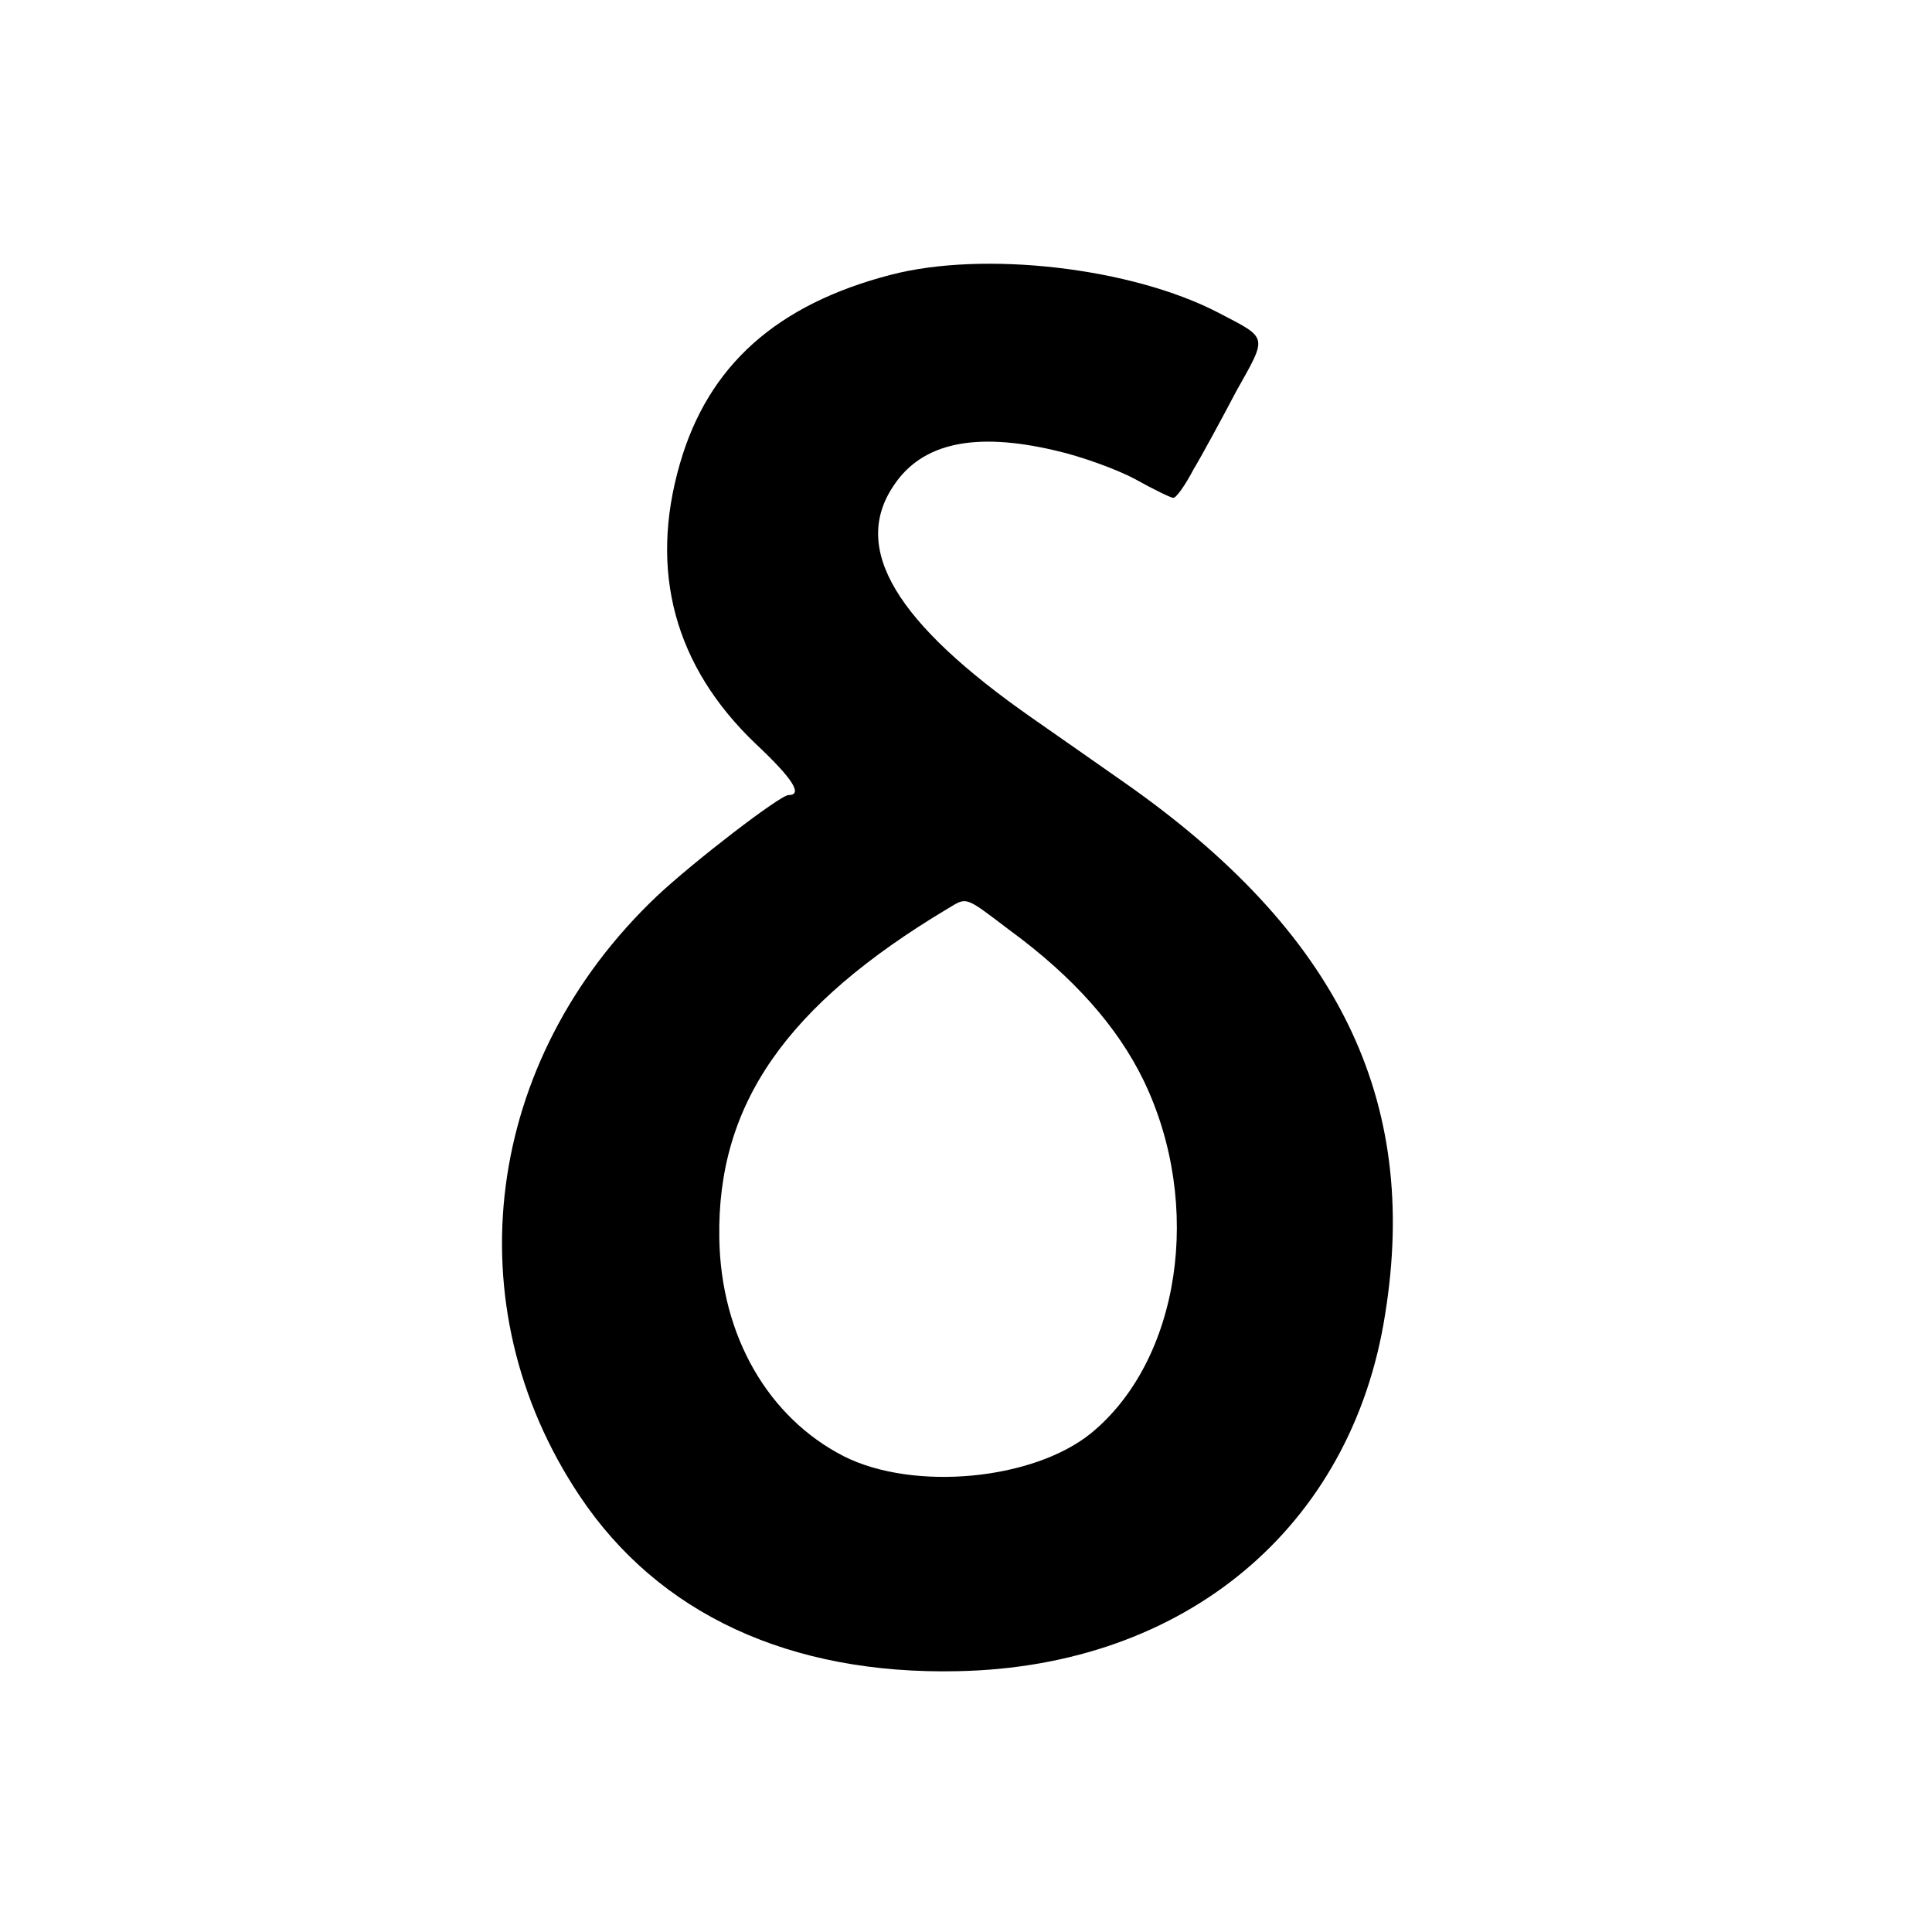 <?xml version="1.0" standalone="no"?>
<!DOCTYPE svg PUBLIC "-//W3C//DTD SVG 20010904//EN"
 "http://www.w3.org/TR/2001/REC-SVG-20010904/DTD/svg10.dtd">
<svg version="1.0" xmlns="http://www.w3.org/2000/svg"
 width="260pt" height="260pt" viewBox="0 0 260 260"
 preserveAspectRatio="xMidYMid meet">
<g transform="translate(0,260) scale(0.1,-0.1)"
fill="#000000" stroke="none">
<path d="M1198 2230 c-153 -40 -245 -122 -283 -254 -42 -145 -7 -273 102 -377
50 -47 64 -69 44 -69 -11 0 -127 -89 -177 -136 -233 -221 -275 -551 -104 -807
106 -159 283 -241 509 -236 305 6 530 193 575 480 47 290 -64 515 -351 716
-37 26 -93 65 -123 86 -185 129 -245 229 -187 314 38 57 109 72 216 47 36 -8
85 -26 109 -39 25 -14 48 -25 51 -25 4 0 16 17 27 38 12 20 38 68 58 106 42
75 43 70 -24 105 -117 61 -316 84 -442 51z m161 -882 c86 -63 145 -130 180
-202 81 -168 49 -377 -71 -475 -78 -63 -238 -78 -332 -31 -102 52 -166 162
-168 294 -3 180 90 313 307 443 27 16 22 18 84 -29z"/>
</g>
</svg>
